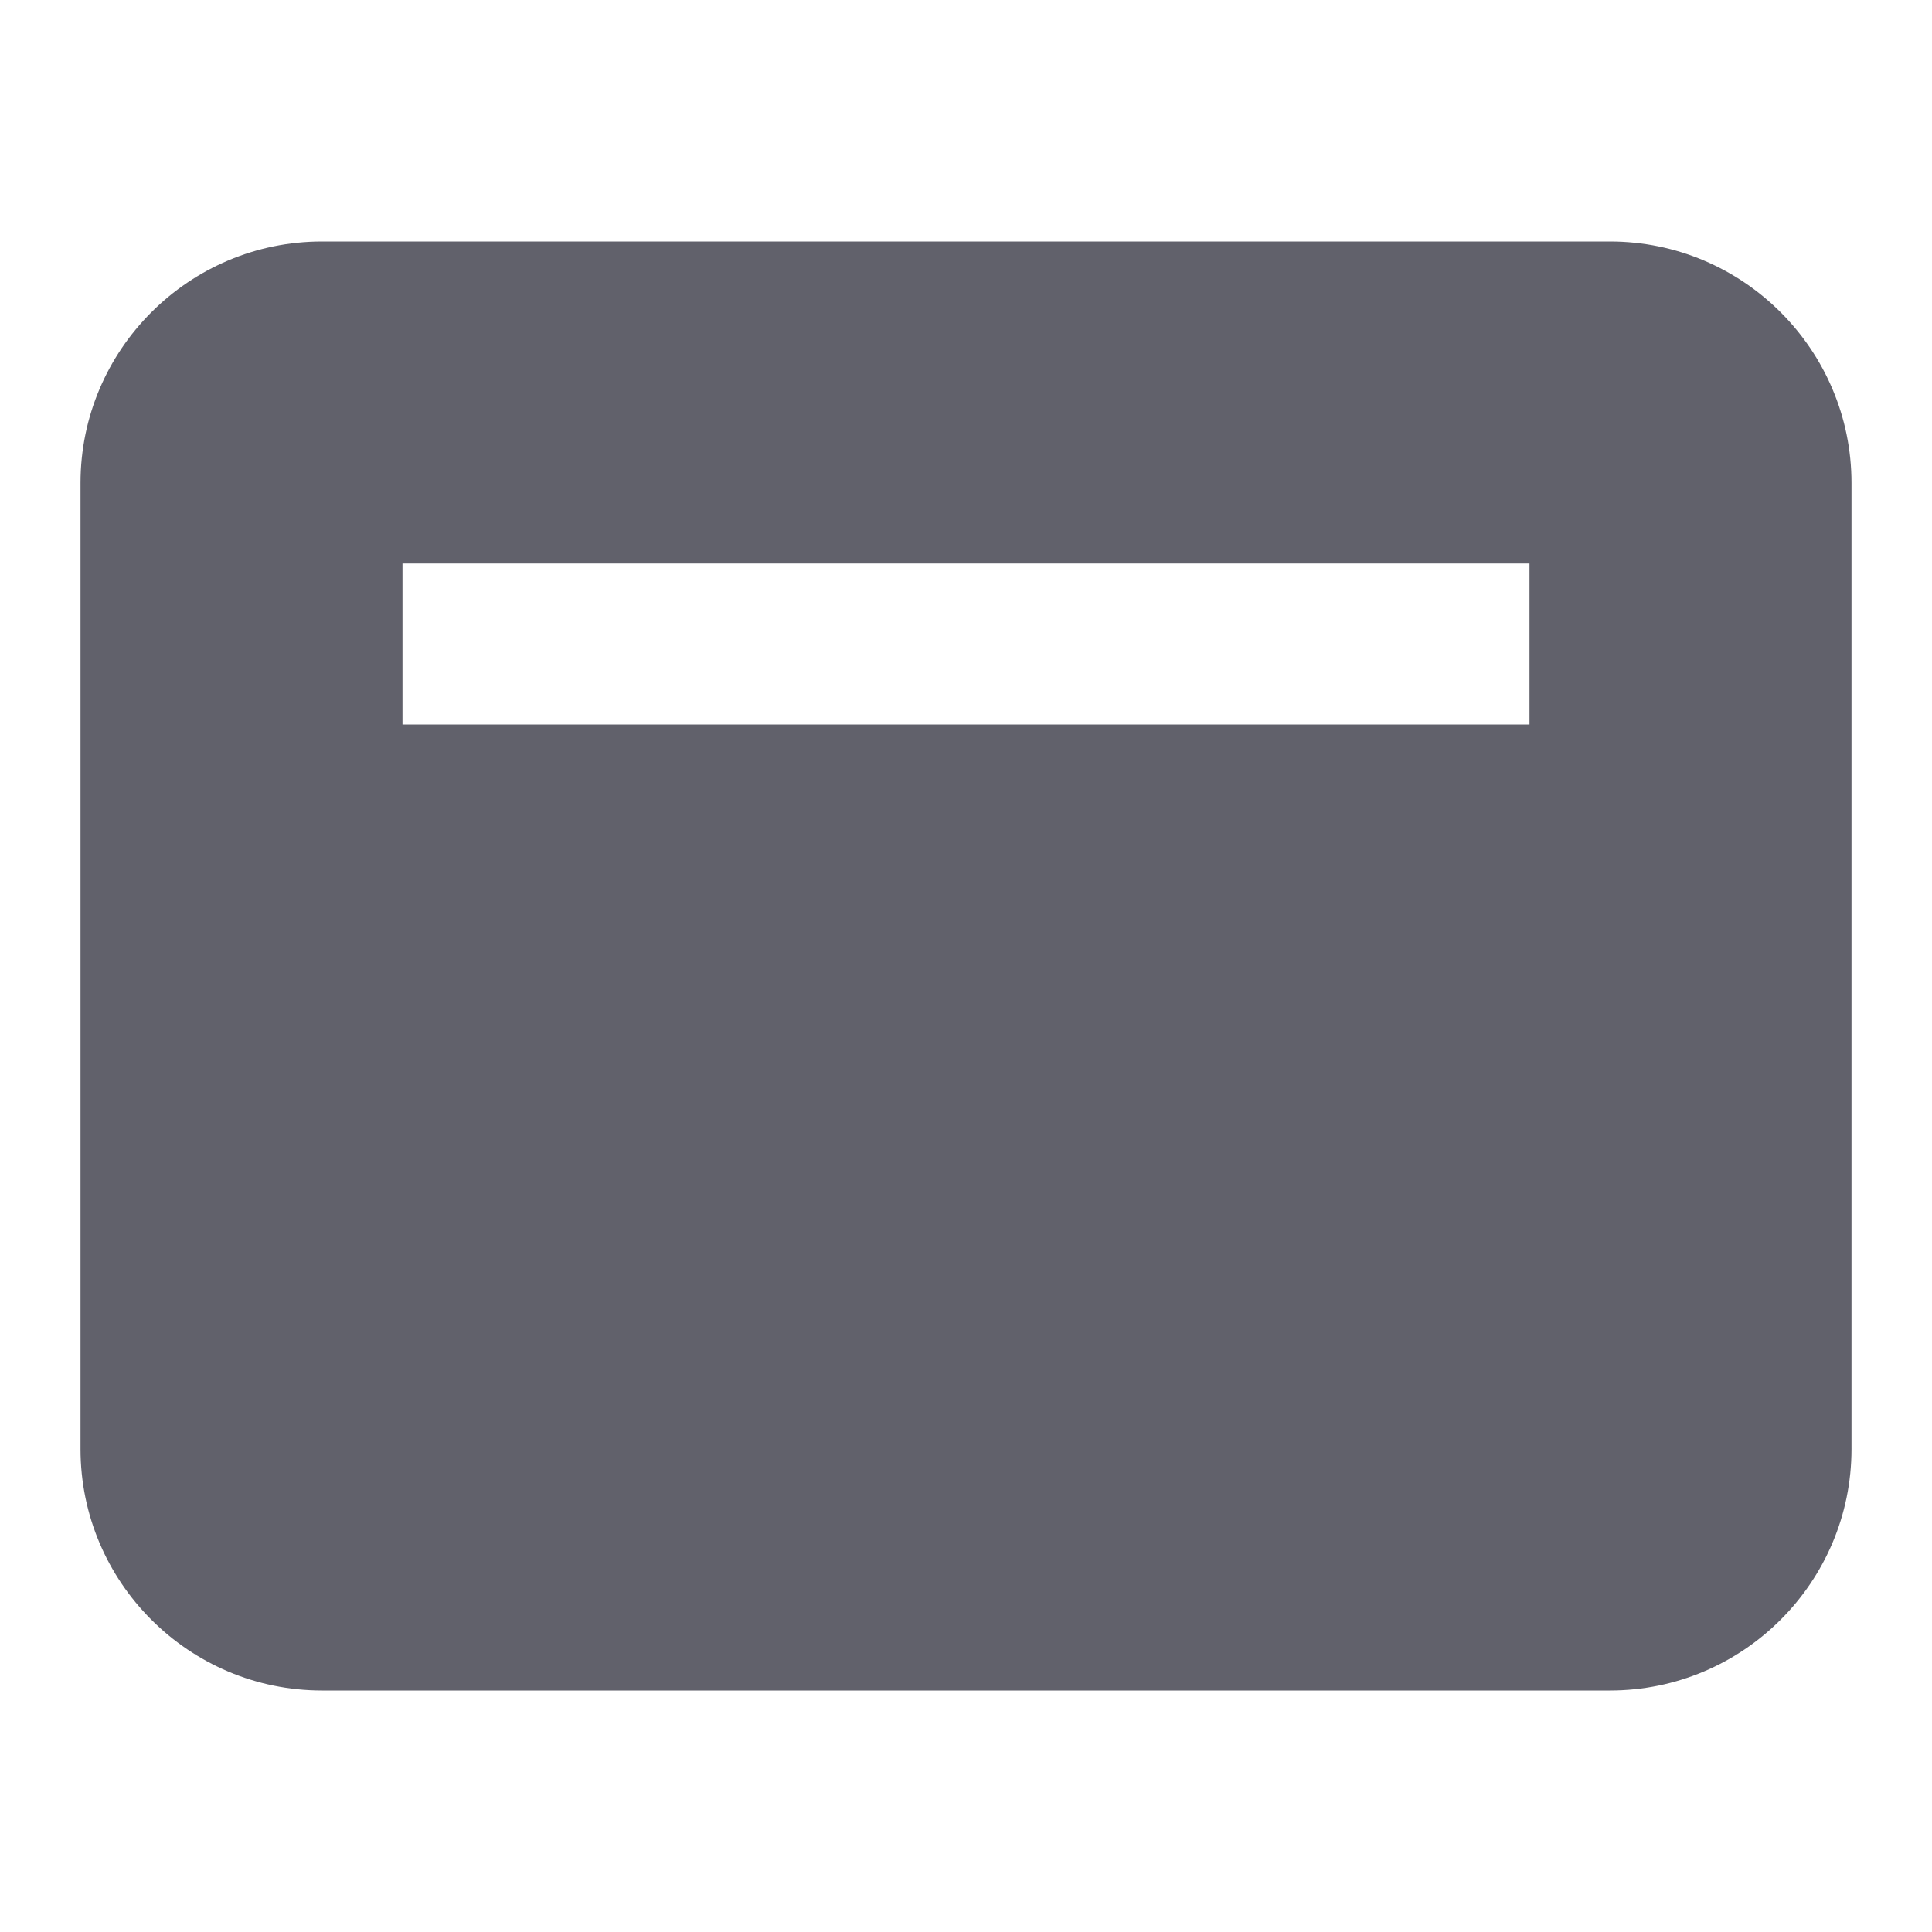 <svg xmlns="http://www.w3.org/2000/svg" height="24" width="24" viewBox="0 0 24 24"><path d="m20,3H4c-1.654,0-3,1.346-3,3v12c0,1.654,1.346,3,3,3h16c1.654,0,3-1.346,3-3V6c0-1.654-1.346-3-3-3Zm-1,6H5v-2h14v2Z" stroke-width="0" fill="#61616b"></path></svg>